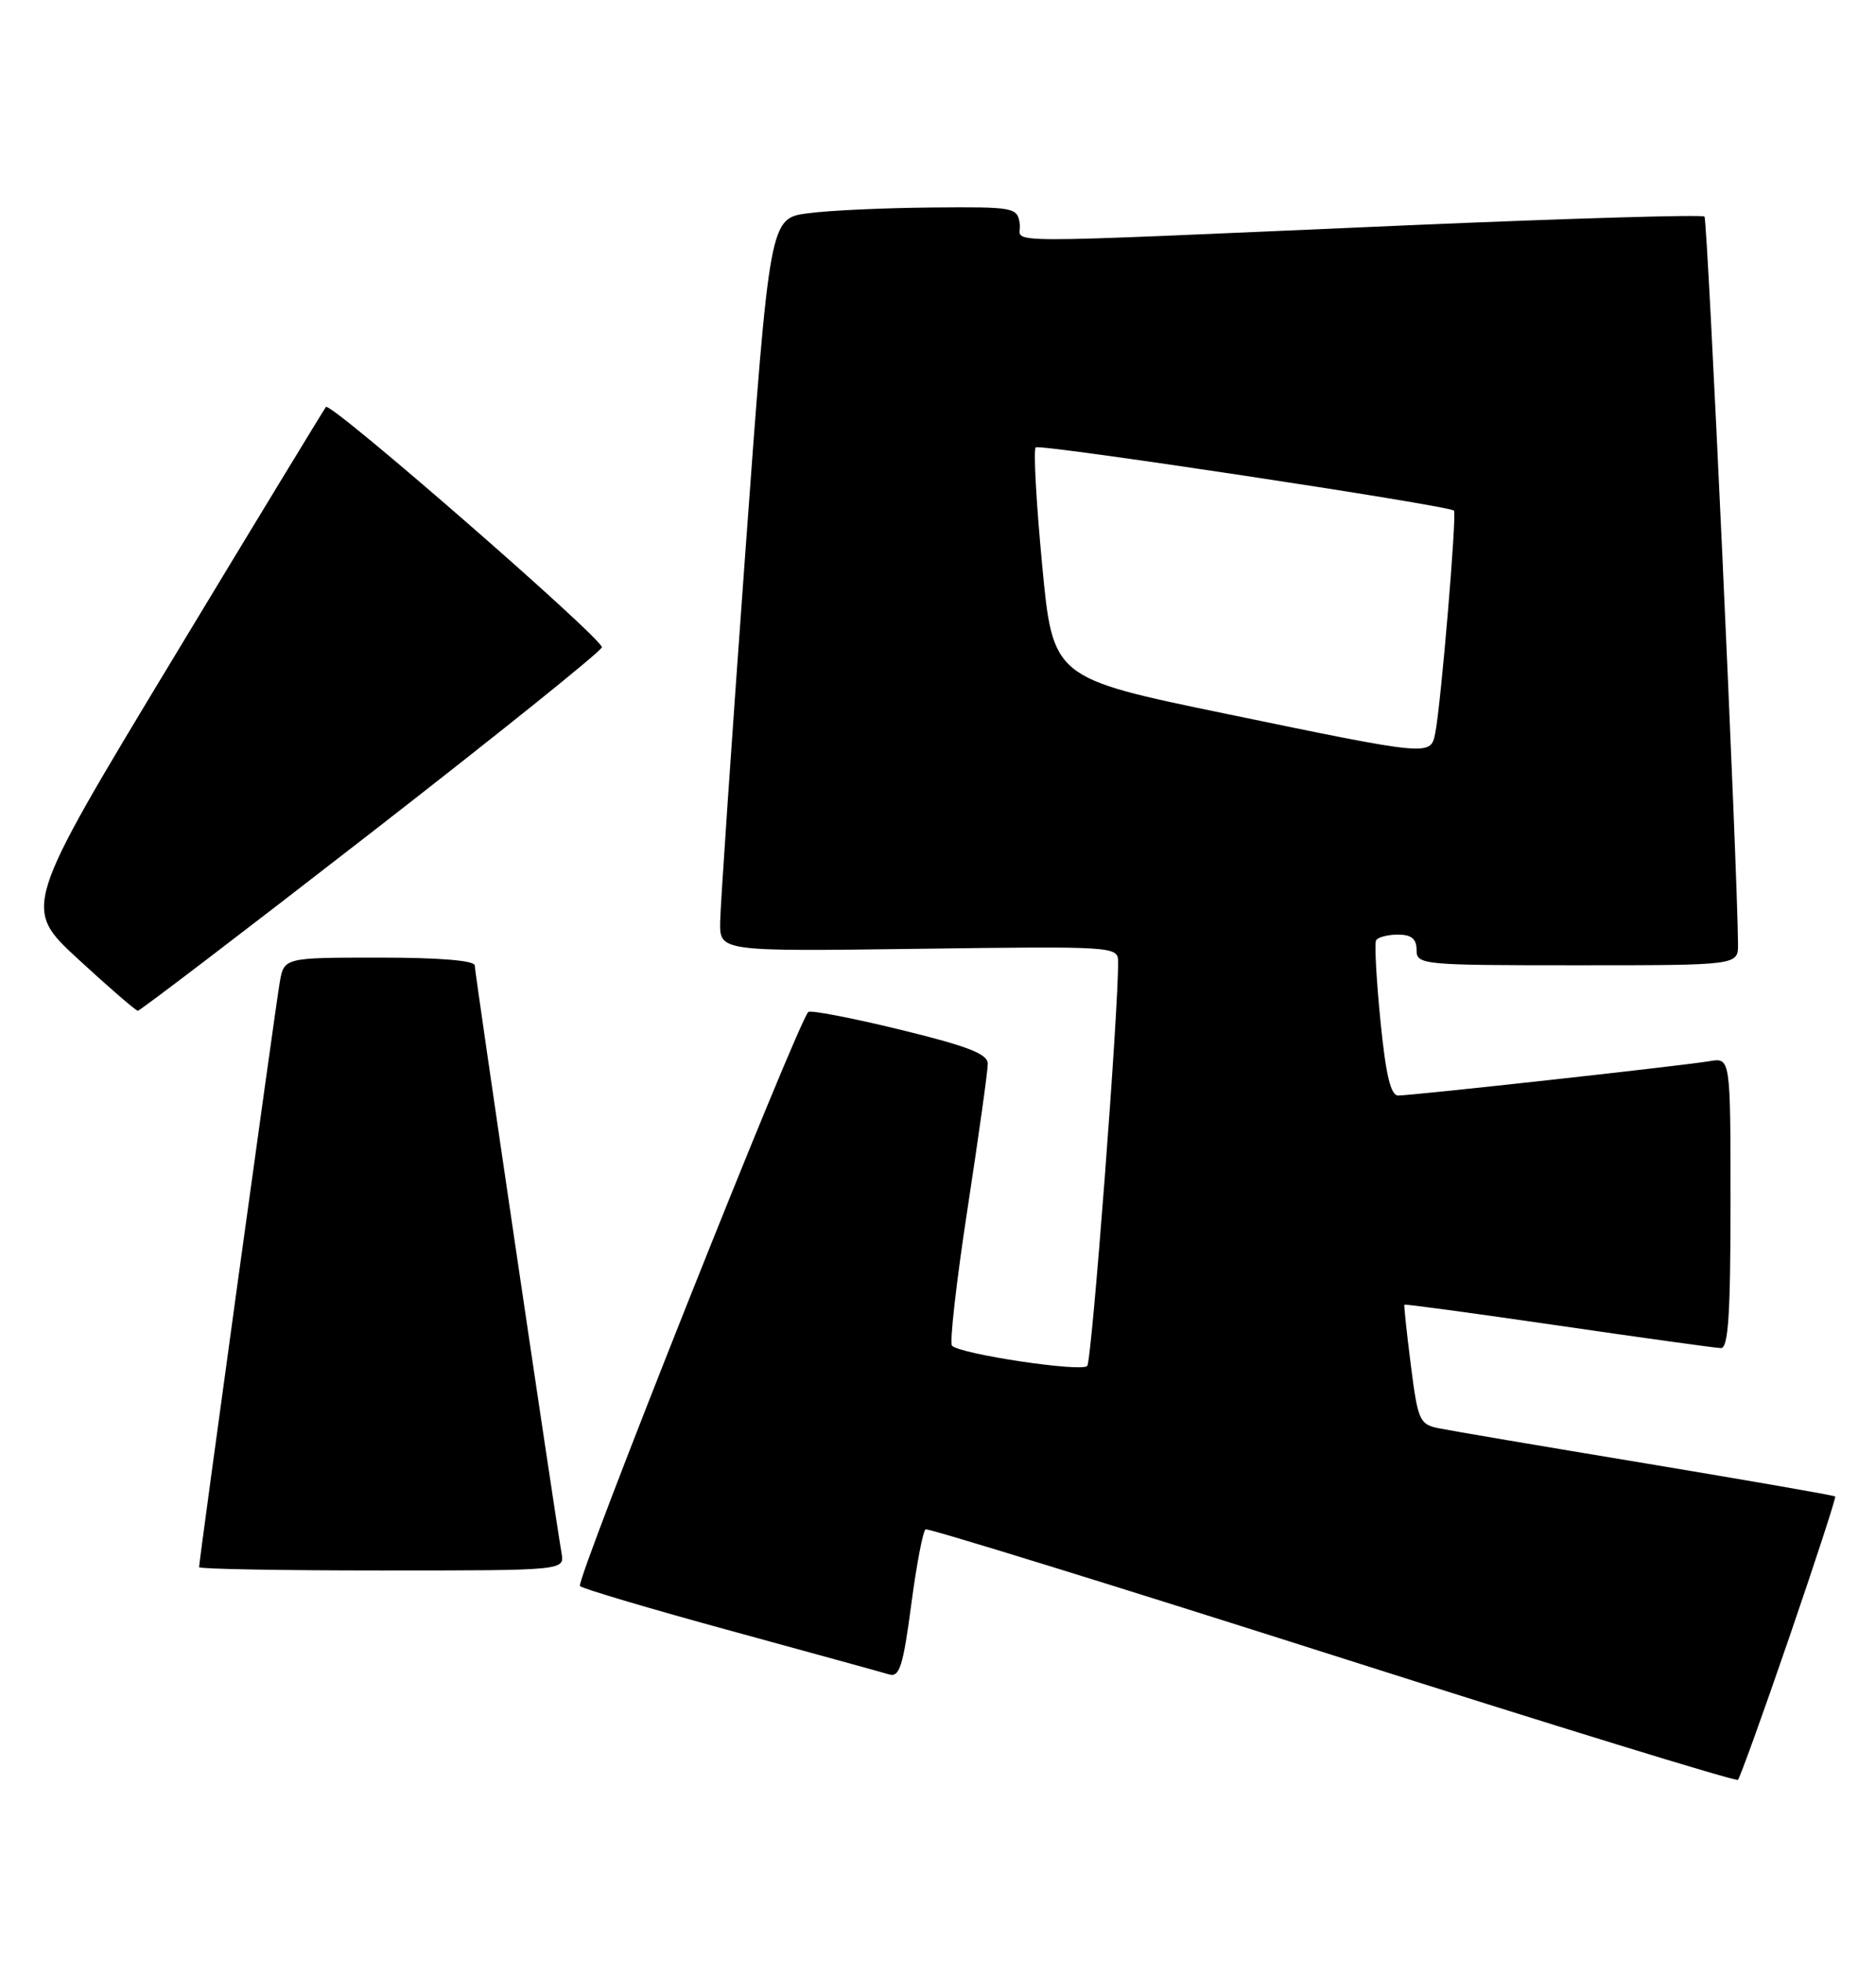 <?xml version="1.0" encoding="UTF-8" standalone="no"?>
<!DOCTYPE svg PUBLIC "-//W3C//DTD SVG 1.1//EN" "http://www.w3.org/Graphics/SVG/1.1/DTD/svg11.dtd" >
<svg xmlns="http://www.w3.org/2000/svg" xmlns:xlink="http://www.w3.org/1999/xlink" version="1.1" viewBox="0 0 245 256">
 <g >
 <path fill="currentColor"
d=" M 233.67 213.74 C 237.10 203.75 239.80 195.47 239.67 195.34 C 239.54 195.20 228.42 193.27 214.97 191.03 C 201.51 188.80 189.31 186.73 187.86 186.43 C 185.39 185.93 185.16 185.38 184.25 178.19 C 183.71 173.96 183.34 170.41 183.41 170.31 C 183.49 170.20 192.54 171.43 203.52 173.03 C 214.51 174.63 224.06 175.96 224.75 175.97 C 225.71 175.99 226.00 171.55 226.00 157.03 C 226.00 138.05 226.00 138.05 223.25 138.52 C 219.87 139.10 184.48 143.00 182.60 143.00 C 181.62 143.00 180.98 140.31 180.28 133.25 C 179.75 127.89 179.49 123.16 179.71 122.75 C 179.94 122.34 181.22 122.00 182.56 122.00 C 184.33 122.00 185.00 122.55 185.00 124.00 C 185.00 125.94 185.67 126.00 206.00 126.00 C 227.00 126.00 227.00 126.00 226.98 123.25 C 226.92 113.39 223.01 28.68 222.60 28.27 C 222.32 27.99 205.09 28.50 184.30 29.39 C 127.47 31.85 133.55 31.86 133.18 29.25 C 132.87 27.06 132.54 27.00 121.68 27.09 C 115.53 27.14 108.25 27.47 105.51 27.84 C 100.52 28.50 100.52 28.50 97.31 72.50 C 95.55 96.70 94.08 118.23 94.05 120.35 C 94.00 124.20 94.00 124.20 120.00 123.85 C 145.44 123.51 146.00 123.54 146.02 125.50 C 146.10 131.61 142.59 177.63 141.99 178.30 C 141.27 179.14 125.43 176.77 124.33 175.66 C 123.99 175.32 124.90 167.27 126.36 157.77 C 127.81 148.27 129.01 139.76 129.00 138.85 C 129.00 137.57 126.39 136.56 117.53 134.40 C 111.22 132.86 105.84 131.83 105.56 132.10 C 104.12 133.55 75.09 206.48 75.74 207.04 C 76.16 207.40 85.05 210.04 95.50 212.89 C 105.95 215.75 115.23 218.30 116.12 218.57 C 117.47 218.97 117.94 217.50 119.00 209.50 C 119.69 204.25 120.54 199.81 120.88 199.63 C 121.22 199.46 145.12 206.84 174.00 216.04 C 202.88 225.24 226.71 232.57 226.97 232.33 C 227.22 232.09 230.24 223.73 233.67 213.74 Z  M 73.34 202.75 C 72.34 196.94 62.00 126.94 62.00 126.03 C 62.00 125.38 57.43 125.00 49.55 125.00 C 37.09 125.00 37.09 125.00 36.53 128.25 C 35.97 131.45 26.00 203.74 26.00 204.57 C 26.00 204.81 36.74 205.00 49.86 205.00 C 73.72 205.00 73.72 205.00 73.34 202.75 Z  M 48.43 108.73 C 64.89 95.95 78.47 85.05 78.60 84.50 C 78.85 83.48 43.21 52.44 42.57 53.12 C 42.38 53.33 33.38 68.12 22.58 86.00 C 2.94 118.50 2.94 118.50 10.22 125.21 C 14.22 128.90 17.73 131.92 18.00 131.94 C 18.27 131.95 31.97 121.51 48.43 108.73 Z  M 160.00 93.15 C 137.50 88.50 137.50 88.50 136.10 73.73 C 135.33 65.61 134.95 58.71 135.26 58.40 C 135.76 57.91 188.89 65.93 189.88 66.65 C 190.29 66.95 188.17 92.14 187.43 95.75 C 186.82 98.70 186.81 98.70 160.00 93.15 Z "/>
</g>
</svg>